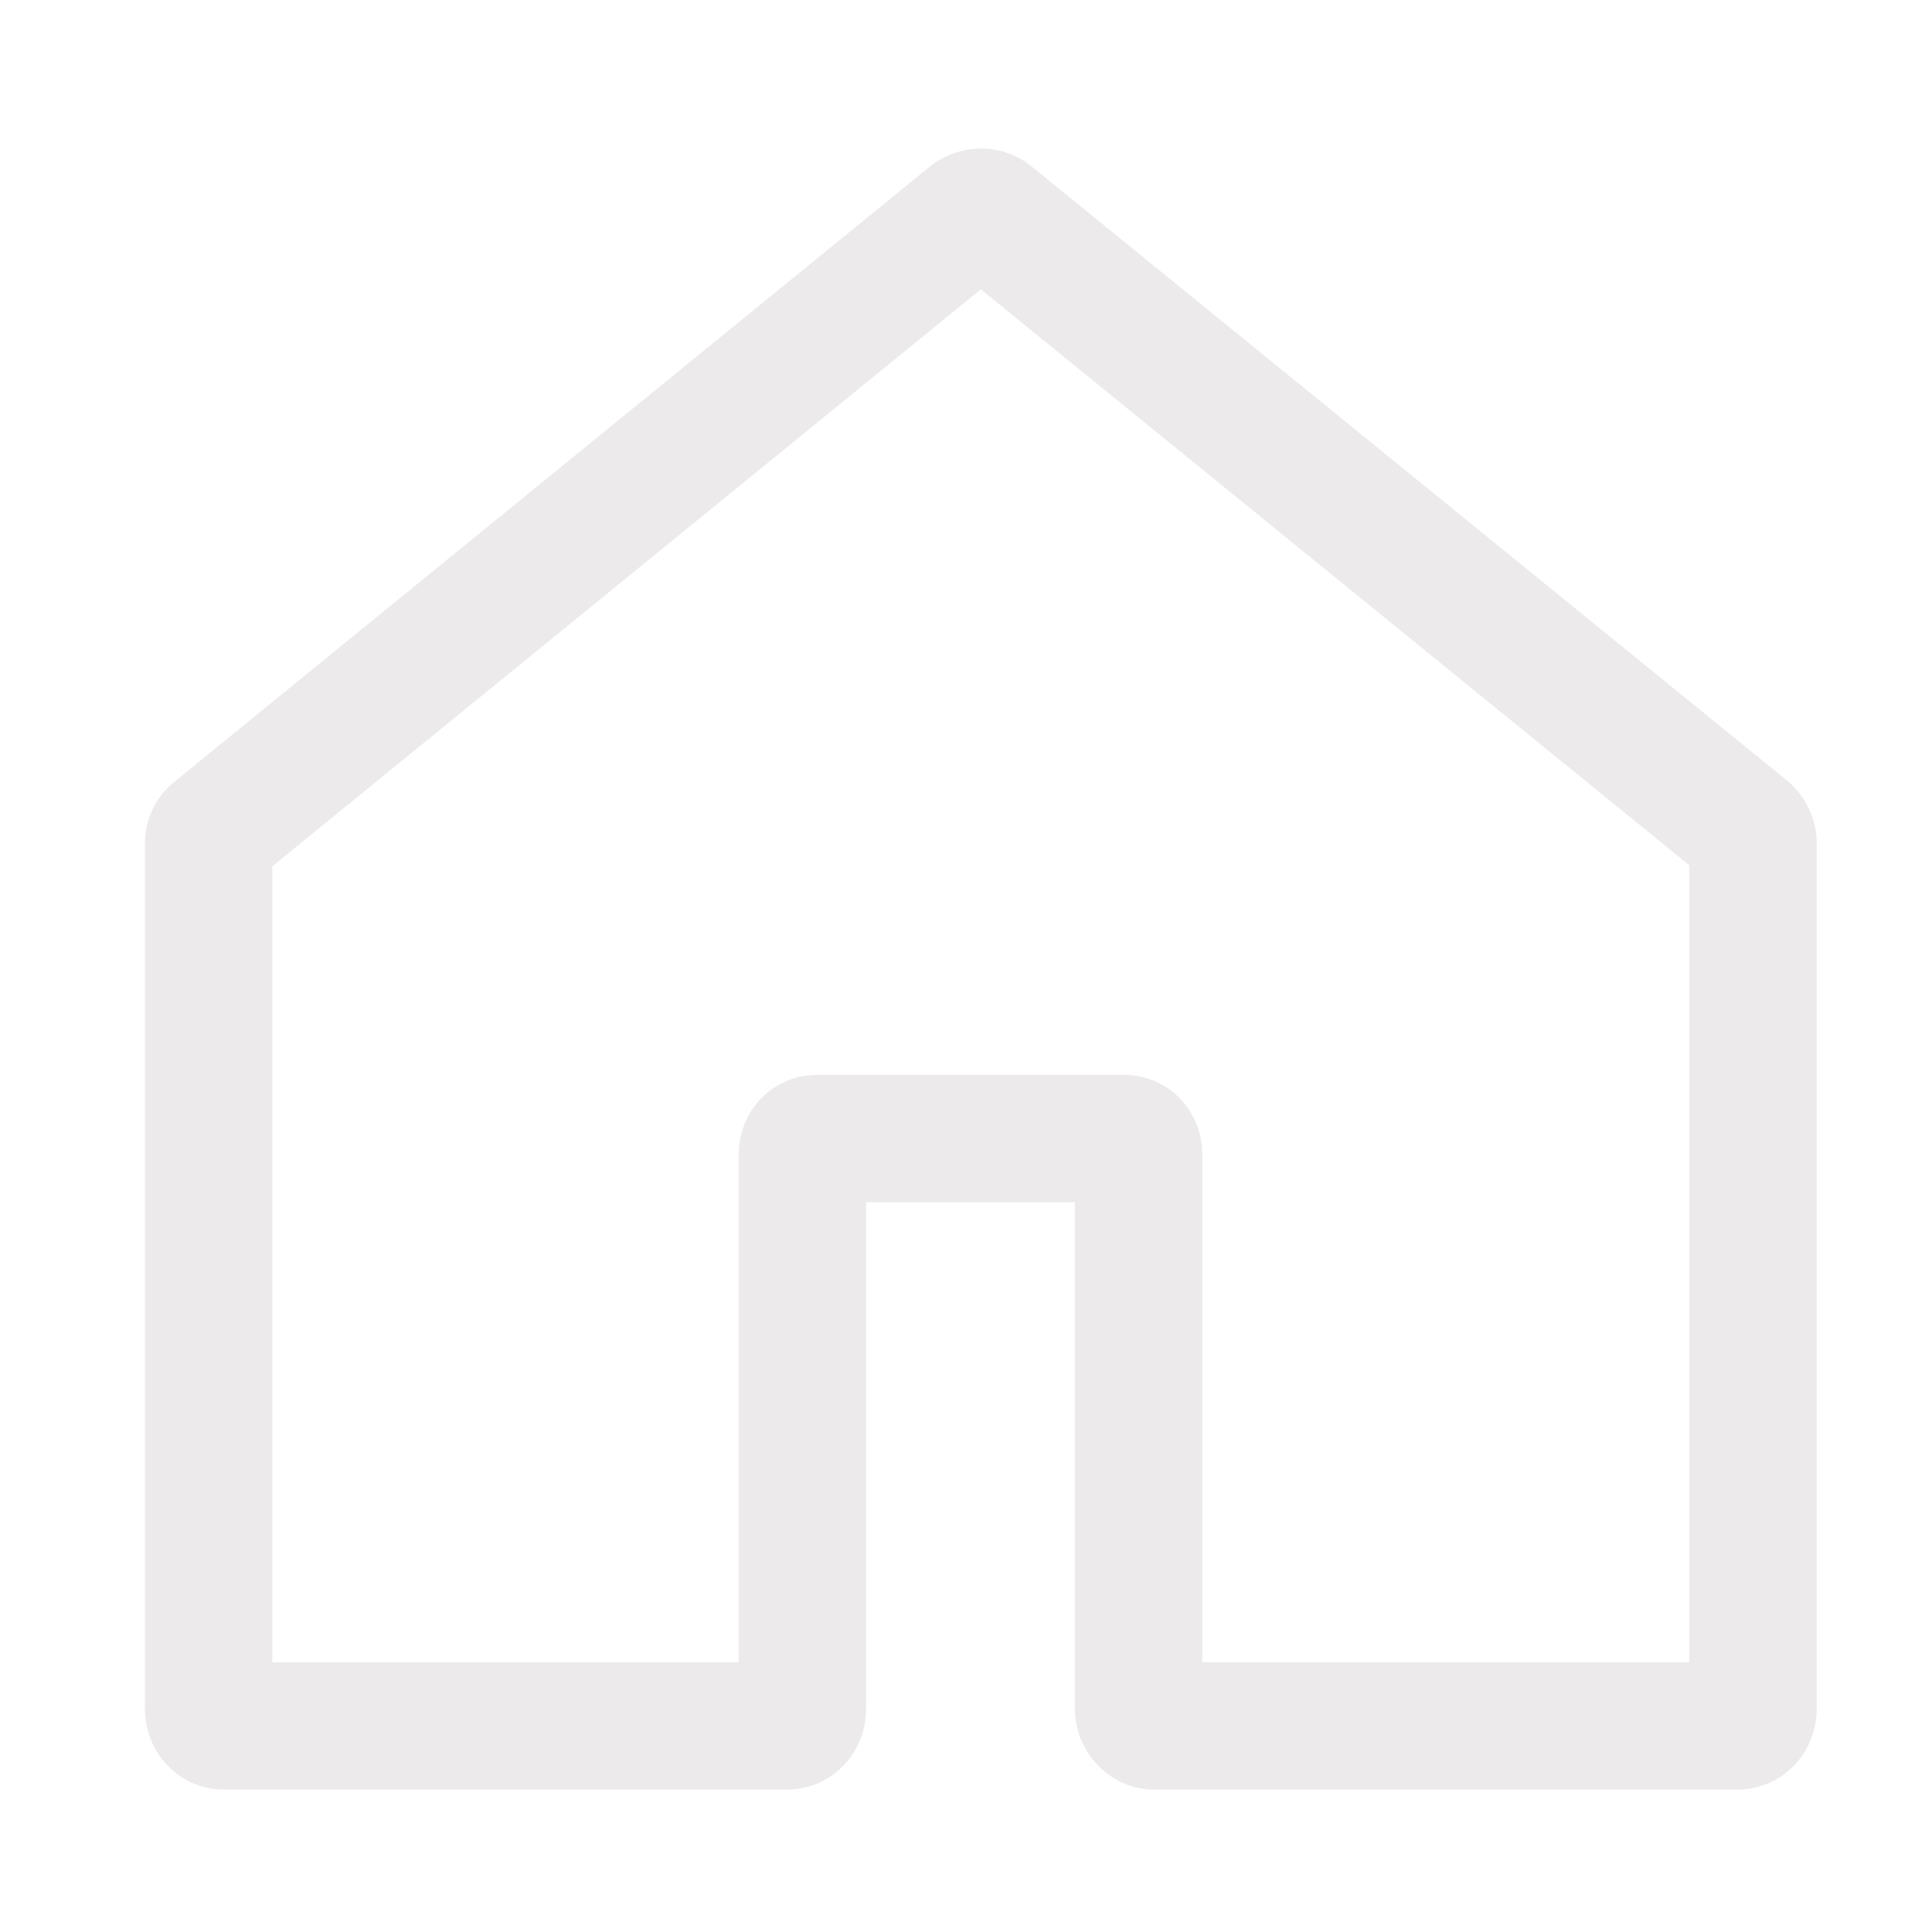 <svg xmlns="http://www.w3.org/2000/svg" viewBox="0 0 15 15" width="15" height="15">
	<defs>
		<clipPath clipPathUnits="userSpaceOnUse" id="cp1">
			<path d="M-483 -15L797 -15L797 785L-483 785Z" />
		</clipPath>
	</defs>
	<style>
		tspan { white-space:pre }
		.shp0 { fill: none;stroke: #d8d6d6;stroke-width: 0.989 } 
	</style>
	<g id="2. Labels" clip-path="url(#cp1)">
		<g id="MENU">
			<g id="icons" style="opacity: 0.808">
				<g id="home icon" style="opacity: 0.6">
					<path id="Stroke 2" class="shp0" d="M1.62 6.54L1.62 13.27C1.62 13.34 1.67 13.4 1.74 13.4L6.11 13.4C6.18 13.4 6.23 13.34 6.23 13.27L6.23 8.96C6.23 8.89 6.28 8.84 6.34 8.84L8.73 8.84C8.79 8.84 8.84 8.89 8.84 8.96L8.84 13.27C8.84 13.34 8.9 13.4 8.96 13.4L13.49 13.4C13.56 13.4 13.61 13.34 13.61 13.27L13.61 6.54C13.61 6.51 13.59 6.47 13.57 6.45L7.69 1.67C7.65 1.64 7.59 1.64 7.54 1.67L1.67 6.45C1.64 6.47 1.62 6.51 1.62 6.54Z" />
				</g>
			</g>
		</g>
	</g>
</svg>